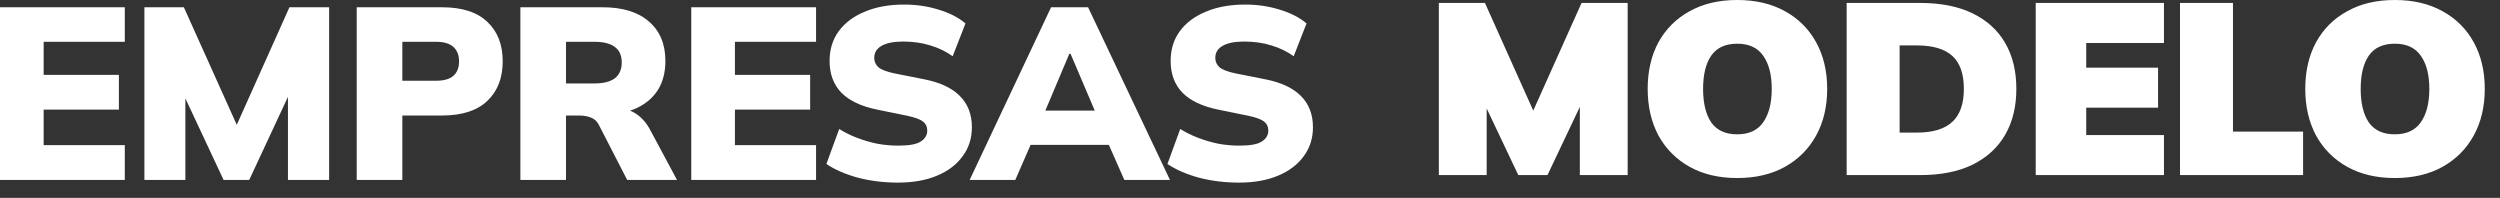 <svg width="139" height="11" viewBox="0 0 139 11" fill="none" xmlns="http://www.w3.org/2000/svg">
<rect x="0" y="0" width="139" height="11" fill="#333333" stroke="none"/>
<path d="M-1.19255e-08 10.003L-1.83213e-10 0.404L6.939 0.404L6.939 2.324L2.427 2.324L2.427 4.162L6.61 4.162L6.61 6.095L2.427 6.095L2.427 8.07L6.939 8.07L6.939 10.003L-1.19255e-08 10.003ZM8.029 10.003L8.029 0.404L10.223 0.404L13.391 7.443L12.939 7.443L16.093 0.404L18.3 0.404L18.3 10.003L16.01 10.003L16.01 4.121L16.6 4.121L13.857 10.003L12.431 10.003L9.675 4.121L10.306 4.121L10.306 10.003L8.029 10.003ZM19.833 10.003L19.833 0.404L24.578 0.404C25.693 0.404 26.534 0.676 27.101 1.221C27.668 1.757 27.951 2.487 27.951 3.413C27.951 4.33 27.668 5.061 27.101 5.605C26.534 6.15 25.693 6.422 24.578 6.422L22.37 6.422L22.37 10.003L19.833 10.003ZM22.37 4.489L24.249 4.489C24.679 4.489 24.999 4.398 25.209 4.216C25.419 4.026 25.524 3.758 25.524 3.413C25.524 3.068 25.419 2.8 25.209 2.61C24.999 2.419 24.679 2.324 24.249 2.324L22.37 2.324L22.37 4.489ZM28.933 10.003L28.933 0.404L33.499 0.404C34.615 0.404 35.474 0.667 36.077 1.194C36.69 1.72 36.996 2.451 36.996 3.386C36.996 4.012 36.859 4.548 36.585 4.993C36.31 5.428 35.913 5.769 35.392 6.014C34.871 6.25 34.249 6.368 33.527 6.368L33.65 6.027L34.336 6.027C34.738 6.027 35.095 6.136 35.405 6.354C35.717 6.572 35.972 6.876 36.173 7.266L37.641 10.003L34.871 10.003L33.294 6.939C33.194 6.74 33.043 6.604 32.841 6.531C32.649 6.458 32.43 6.422 32.183 6.422L31.47 6.422L31.47 10.003L28.933 10.003ZM31.47 4.639L33.06 4.639C33.554 4.639 33.929 4.543 34.185 4.353C34.441 4.153 34.569 3.858 34.569 3.468C34.569 3.086 34.441 2.8 34.185 2.61C33.929 2.419 33.554 2.324 33.06 2.324L31.47 2.324L31.47 4.639ZM38.434 10.003L38.434 0.404L45.373 0.404L45.373 2.324L40.862 2.324L40.862 4.162L45.044 4.162L45.044 6.095L40.862 6.095L40.862 8.07L45.373 8.07L45.373 10.003L38.434 10.003ZM49.923 10.153C49.146 10.153 48.405 10.062 47.702 9.88C47.007 9.69 46.422 9.436 45.947 9.118L46.66 7.171C46.961 7.362 47.29 7.525 47.647 7.661C48.003 7.797 48.374 7.906 48.758 7.988C49.151 8.061 49.548 8.097 49.951 8.097C50.554 8.097 50.969 8.02 51.199 7.865C51.436 7.711 51.555 7.511 51.555 7.266C51.555 7.048 51.477 6.881 51.322 6.763C51.166 6.635 50.873 6.527 50.444 6.436L48.771 6.095C47.884 5.914 47.222 5.601 46.783 5.156C46.344 4.702 46.125 4.112 46.125 3.386C46.125 2.751 46.293 2.201 46.632 1.738C46.979 1.266 47.464 0.903 48.086 0.649C48.707 0.386 49.434 0.254 50.266 0.254C50.952 0.254 51.596 0.35 52.2 0.54C52.803 0.722 53.297 0.976 53.681 1.303L52.968 3.127C52.601 2.864 52.19 2.664 51.733 2.528C51.276 2.383 50.769 2.31 50.211 2.31C49.681 2.31 49.279 2.392 49.005 2.555C48.739 2.71 48.607 2.932 48.607 3.223C48.607 3.422 48.684 3.595 48.84 3.74C49.005 3.876 49.301 3.99 49.731 4.08L51.377 4.407C52.263 4.58 52.926 4.888 53.365 5.333C53.813 5.778 54.037 6.359 54.037 7.076C54.037 7.693 53.863 8.233 53.516 8.696C53.177 9.159 52.702 9.517 52.09 9.771C51.477 10.026 50.755 10.153 49.923 10.153ZM53.914 10.003L58.44 0.404L60.497 0.404L65.049 10.003L62.512 10.003L61.347 7.362L62.32 8.056L56.643 8.056L57.603 7.362L56.451 10.003L53.914 10.003ZM59.454 2.991L57.85 6.79L57.466 6.15L61.484 6.15L61.141 6.79L59.523 2.991L59.454 2.991ZM68.886 10.153C68.109 10.153 67.368 10.062 66.665 9.88C65.969 9.69 65.385 9.436 64.909 9.118L65.622 7.171C65.924 7.362 66.253 7.525 66.61 7.661C66.966 7.797 67.337 7.906 67.721 7.988C68.113 8.061 68.511 8.097 68.913 8.097C69.517 8.097 69.932 8.02 70.161 7.865C70.399 7.711 70.518 7.511 70.518 7.266C70.518 7.048 70.44 6.881 70.285 6.763C70.129 6.635 69.836 6.527 69.407 6.436L67.734 6.095C66.847 5.914 66.185 5.601 65.746 5.156C65.307 4.702 65.088 4.112 65.088 3.386C65.088 2.751 65.256 2.201 65.595 1.738C65.942 1.266 66.427 0.903 67.049 0.649C67.67 0.386 68.397 0.254 69.229 0.254C69.915 0.254 70.559 0.35 71.162 0.54C71.766 0.722 72.26 0.976 72.644 1.303L71.93 3.127C71.564 2.864 71.153 2.664 70.696 2.528C70.239 2.383 69.731 2.31 69.174 2.31C68.643 2.31 68.242 2.392 67.967 2.555C67.702 2.71 67.57 2.932 67.57 3.223C67.57 3.422 67.647 3.595 67.803 3.74C67.967 3.876 68.264 3.99 68.694 4.08L70.34 4.407C71.226 4.58 71.889 4.888 72.328 5.333C72.776 5.778 73 6.359 73 7.076C73 7.693 72.826 8.233 72.479 8.696C72.14 9.159 71.665 9.517 71.053 9.771C70.44 10.026 69.718 10.153 68.886 10.153Z" fill="white"/>
<path d="M80 9.735L80 0.163L82.563 0.163L85.481 6.667L85.017 6.667L87.935 0.163L90.498 0.163L90.498 9.735L87.839 9.735L87.839 4.562L88.494 4.562L86.04 9.735L84.417 9.735L81.963 4.562L82.659 4.562L82.659 9.735L80 9.735ZM91.611 4.942C91.611 3.956 91.811 3.091 92.21 2.349C92.62 1.607 93.197 1.032 93.942 0.625C94.687 0.208 95.569 2.17746e-08 96.587 2.31984e-08C97.614 2.46348e-08 98.5 0.208 99.246 0.625C99.991 1.032 100.568 1.607 100.977 2.349C101.386 3.091 101.591 3.956 101.591 4.942C101.591 5.929 101.386 6.793 100.977 7.536C100.568 8.278 99.991 8.857 99.246 9.274C98.5 9.69 97.614 9.898 96.587 9.898C95.569 9.898 94.687 9.69 93.942 9.274C93.197 8.857 92.62 8.278 92.21 7.536C91.811 6.784 91.611 5.92 91.611 4.942ZM94.692 4.942C94.692 5.739 94.842 6.359 95.142 6.802C95.451 7.246 95.933 7.468 96.587 7.468C97.241 7.468 97.723 7.246 98.032 6.802C98.35 6.35 98.509 5.73 98.509 4.942C98.509 4.155 98.35 3.539 98.032 3.096C97.723 2.652 97.241 2.43 96.587 2.43C95.933 2.43 95.451 2.652 95.142 3.096C94.842 3.53 94.692 4.146 94.692 4.942ZM102.674 9.735L102.674 0.163L106.751 0.163C107.914 0.163 108.891 0.358 109.682 0.747C110.481 1.136 111.086 1.688 111.495 2.403C111.904 3.109 112.109 3.956 112.109 4.942C112.109 5.92 111.904 6.766 111.495 7.481C111.086 8.196 110.481 8.753 109.682 9.152C108.891 9.541 107.914 9.735 106.751 9.735L102.674 9.735ZM105.619 7.373L106.573 7.373C107.464 7.373 108.123 7.173 108.55 6.775C108.977 6.377 109.191 5.766 109.191 4.942C109.191 4.109 108.977 3.498 108.55 3.109C108.123 2.72 107.464 2.525 106.573 2.525L105.619 2.525L105.619 7.373ZM113.186 9.735L113.186 0.163L120.316 0.163L120.316 2.39L115.994 2.39L115.994 3.761L119.989 3.761L119.989 5.988L115.994 5.988L115.994 7.508L120.316 7.508L120.316 9.735L113.186 9.735ZM121.208 9.735L121.208 0.163L124.153 0.163L124.153 7.318L128.052 7.318L128.052 9.735L121.208 9.735ZM128.173 4.942C128.173 3.956 128.372 3.091 128.773 2.349C129.182 1.607 129.758 1.032 130.504 0.625C131.249 0.208 132.13 7.29095e-08 133.149 7.43339e-08C134.176 7.57697e-08 135.062 0.208 135.808 0.625C136.553 1.032 137.13 1.607 137.539 2.349C137.948 3.091 138.153 3.956 138.153 4.942C138.153 5.929 137.948 6.793 137.539 7.536C137.13 8.278 136.553 8.857 135.808 9.274C135.062 9.69 134.176 9.898 133.149 9.898C132.13 9.898 131.249 9.69 130.504 9.274C129.758 8.857 129.182 8.278 128.773 7.536C128.372 6.784 128.173 5.92 128.173 4.942ZM131.254 4.942C131.254 5.739 131.404 6.359 131.704 6.802C132.013 7.246 132.495 7.468 133.149 7.468C133.803 7.468 134.285 7.246 134.594 6.802C134.912 6.35 135.071 5.73 135.071 4.942C135.071 4.155 134.912 3.539 134.594 3.096C134.285 2.652 133.803 2.43 133.149 2.43C132.495 2.43 132.013 2.652 131.704 3.096C131.404 3.53 131.254 4.146 131.254 4.942Z" fill="white"/>
</svg>
